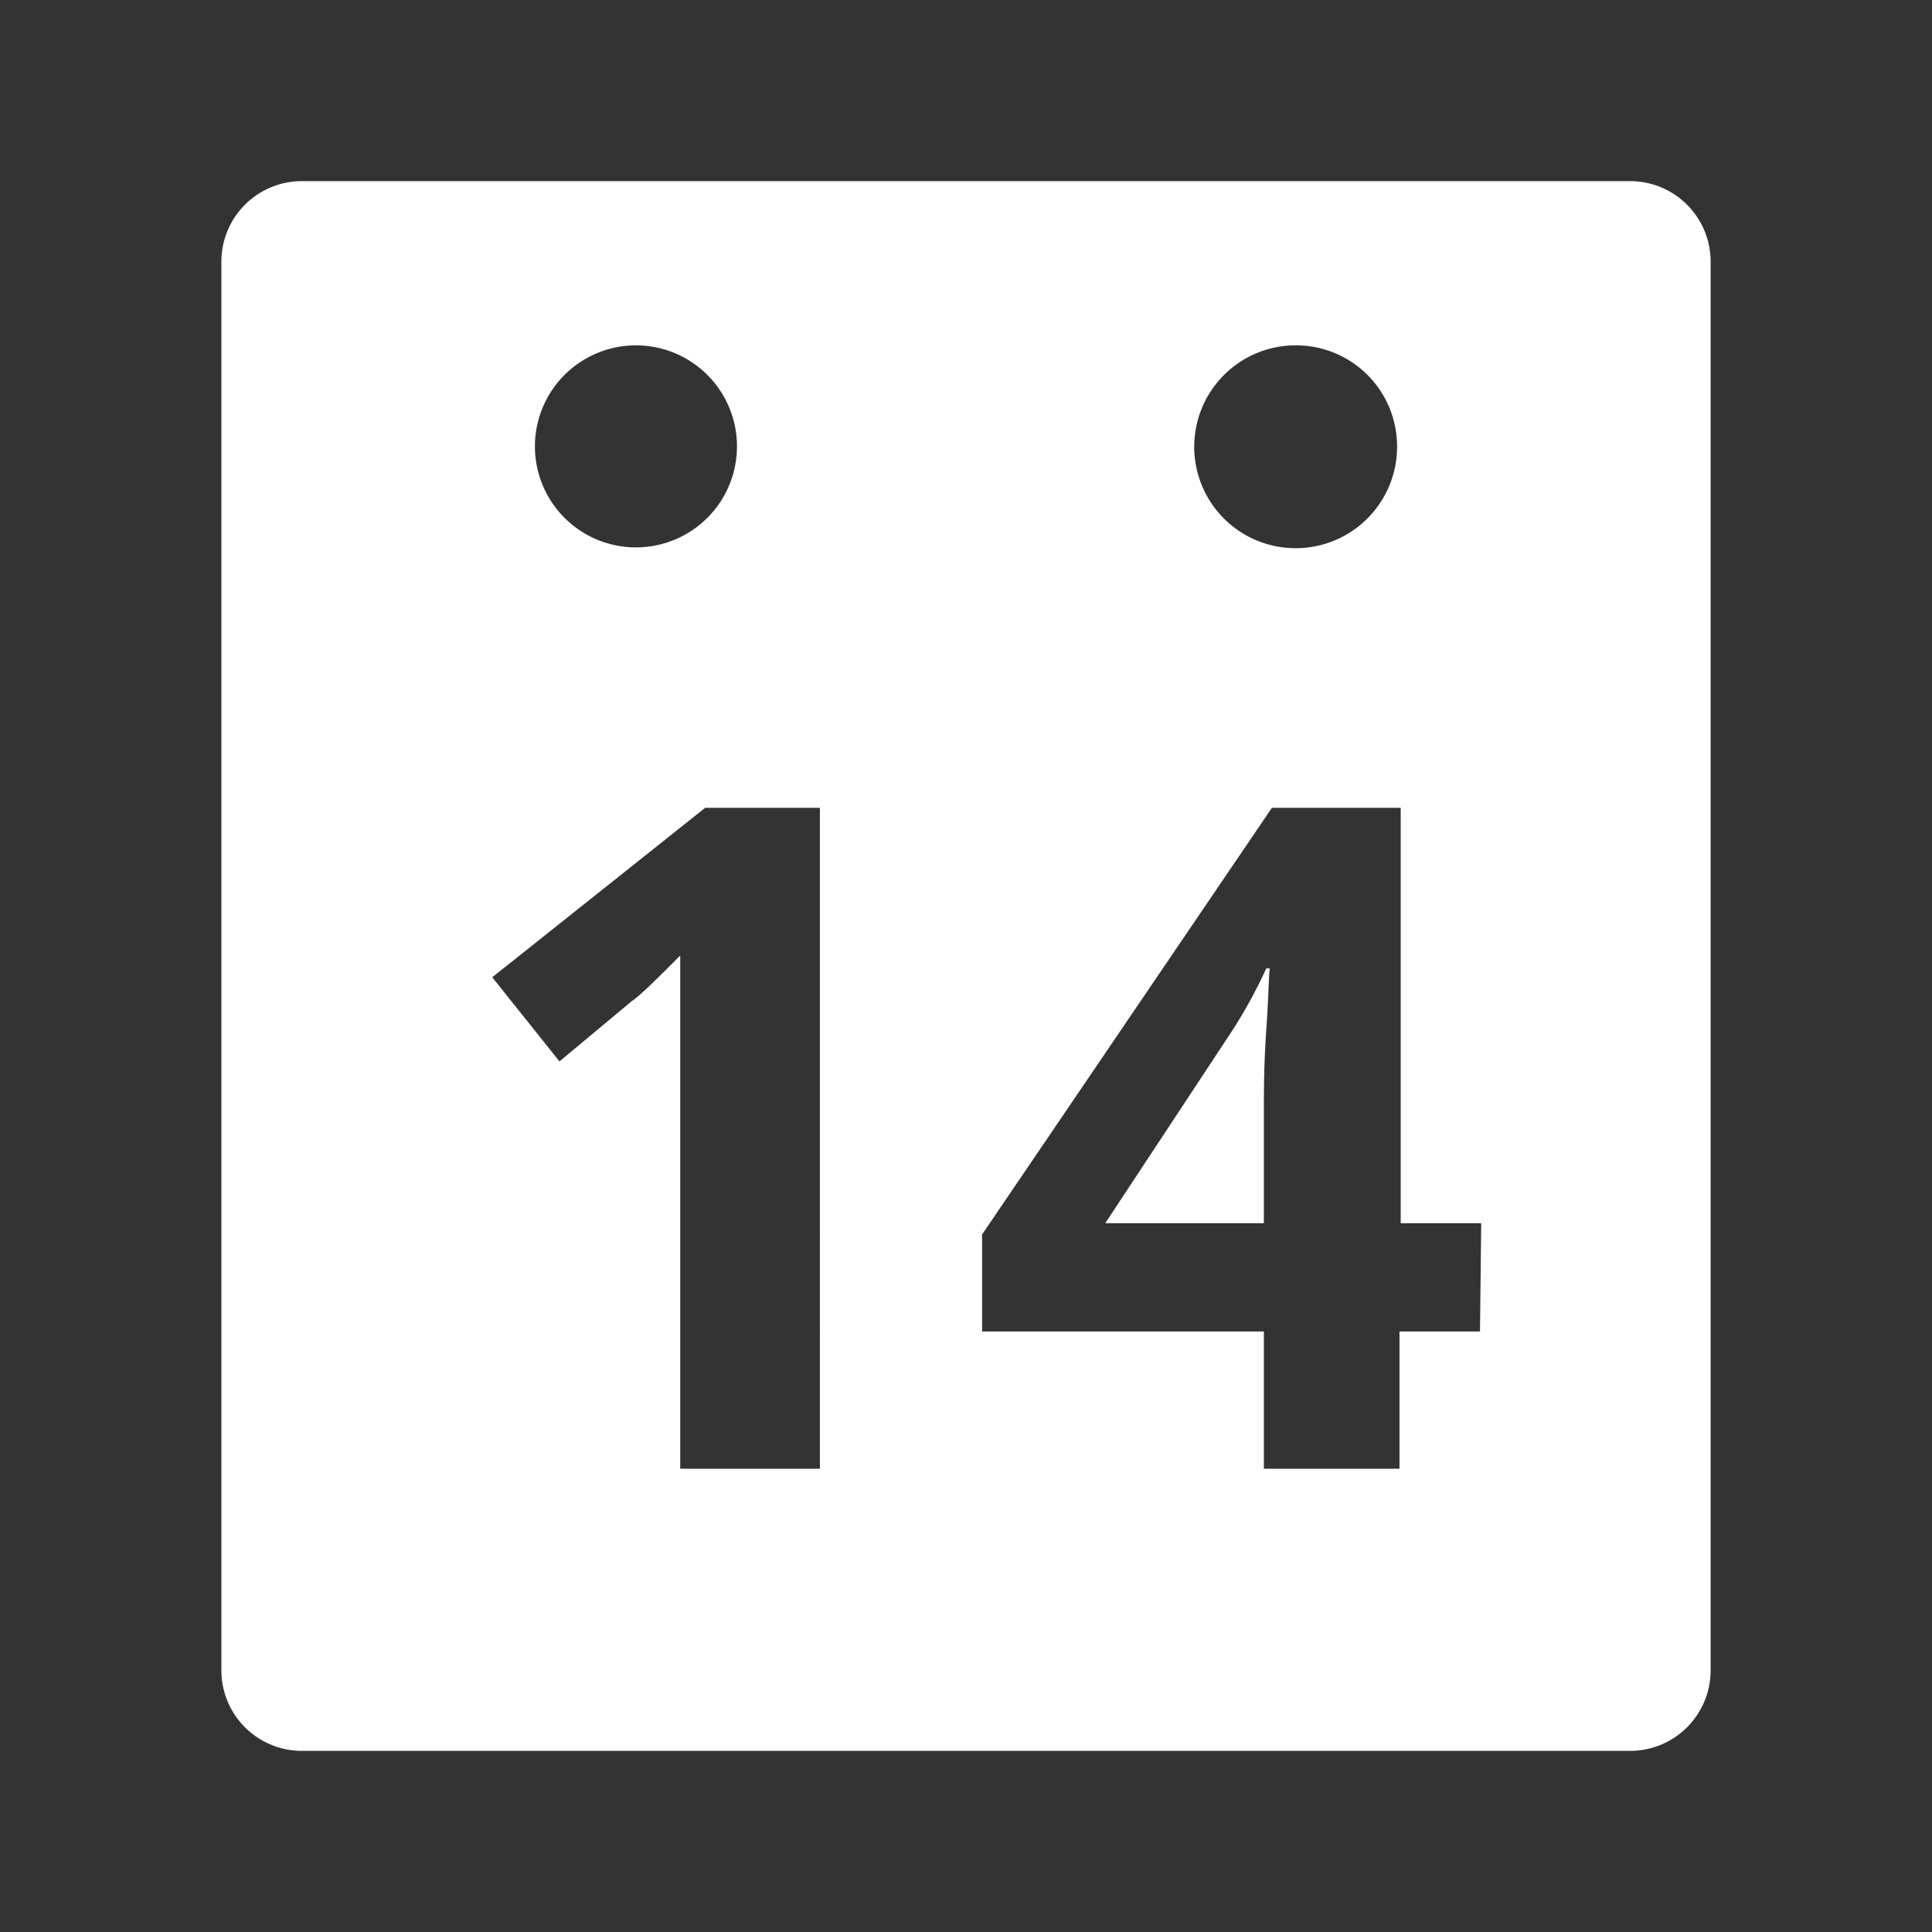 <?xml version="1.0" encoding="UTF-8"?>
<svg viewBox="0 0 48 48" xmlns="http://www.w3.org/2000/svg">
    <rect x="0" y="0" width="48" height="48" fill="#333333" stroke="none"/>
    <defs>
        <style>.a{fill:#fff;}</style>
    </defs>
    <path class="a" d="M30.46,25.84l-3,4.55H31.4V27.6c0-.46,0-1.14.06-2s.06-1.4.09-1.54h-.09A12.25,12.25,0,0,1,30.46,25.84Z"/>
    <path class="a" d="m40.5 4.5h-33a2 2 0 0 0-2 2v35a2 2 0 0 0 2 2h33a2 2 0 0 0 2-2v-35a2 2 0 0 0-2-2zm-8.3 4.08a2.51 2.51 0 0 1 2.51 2.51 2.52 2.52 0 1 1-2.51-2.51zm-18.91 2.51a2.51 2.51 0 0 1 2.51-2.51 2.51 2.51 0 1 1-2.51 2.51zm7.08 25.4h-3.47v-9.49-1.56-1.7c-0.57 0.57-1 1-1.2 1.13l-1.8 1.5-1.67-2.09 5.29-4.21h2.85zm16.4-3.41h-2v3.41h-3.37v-3.41h-7v-2.41l7.2-10.6h3.2v10.32h2z"/>
</svg>
